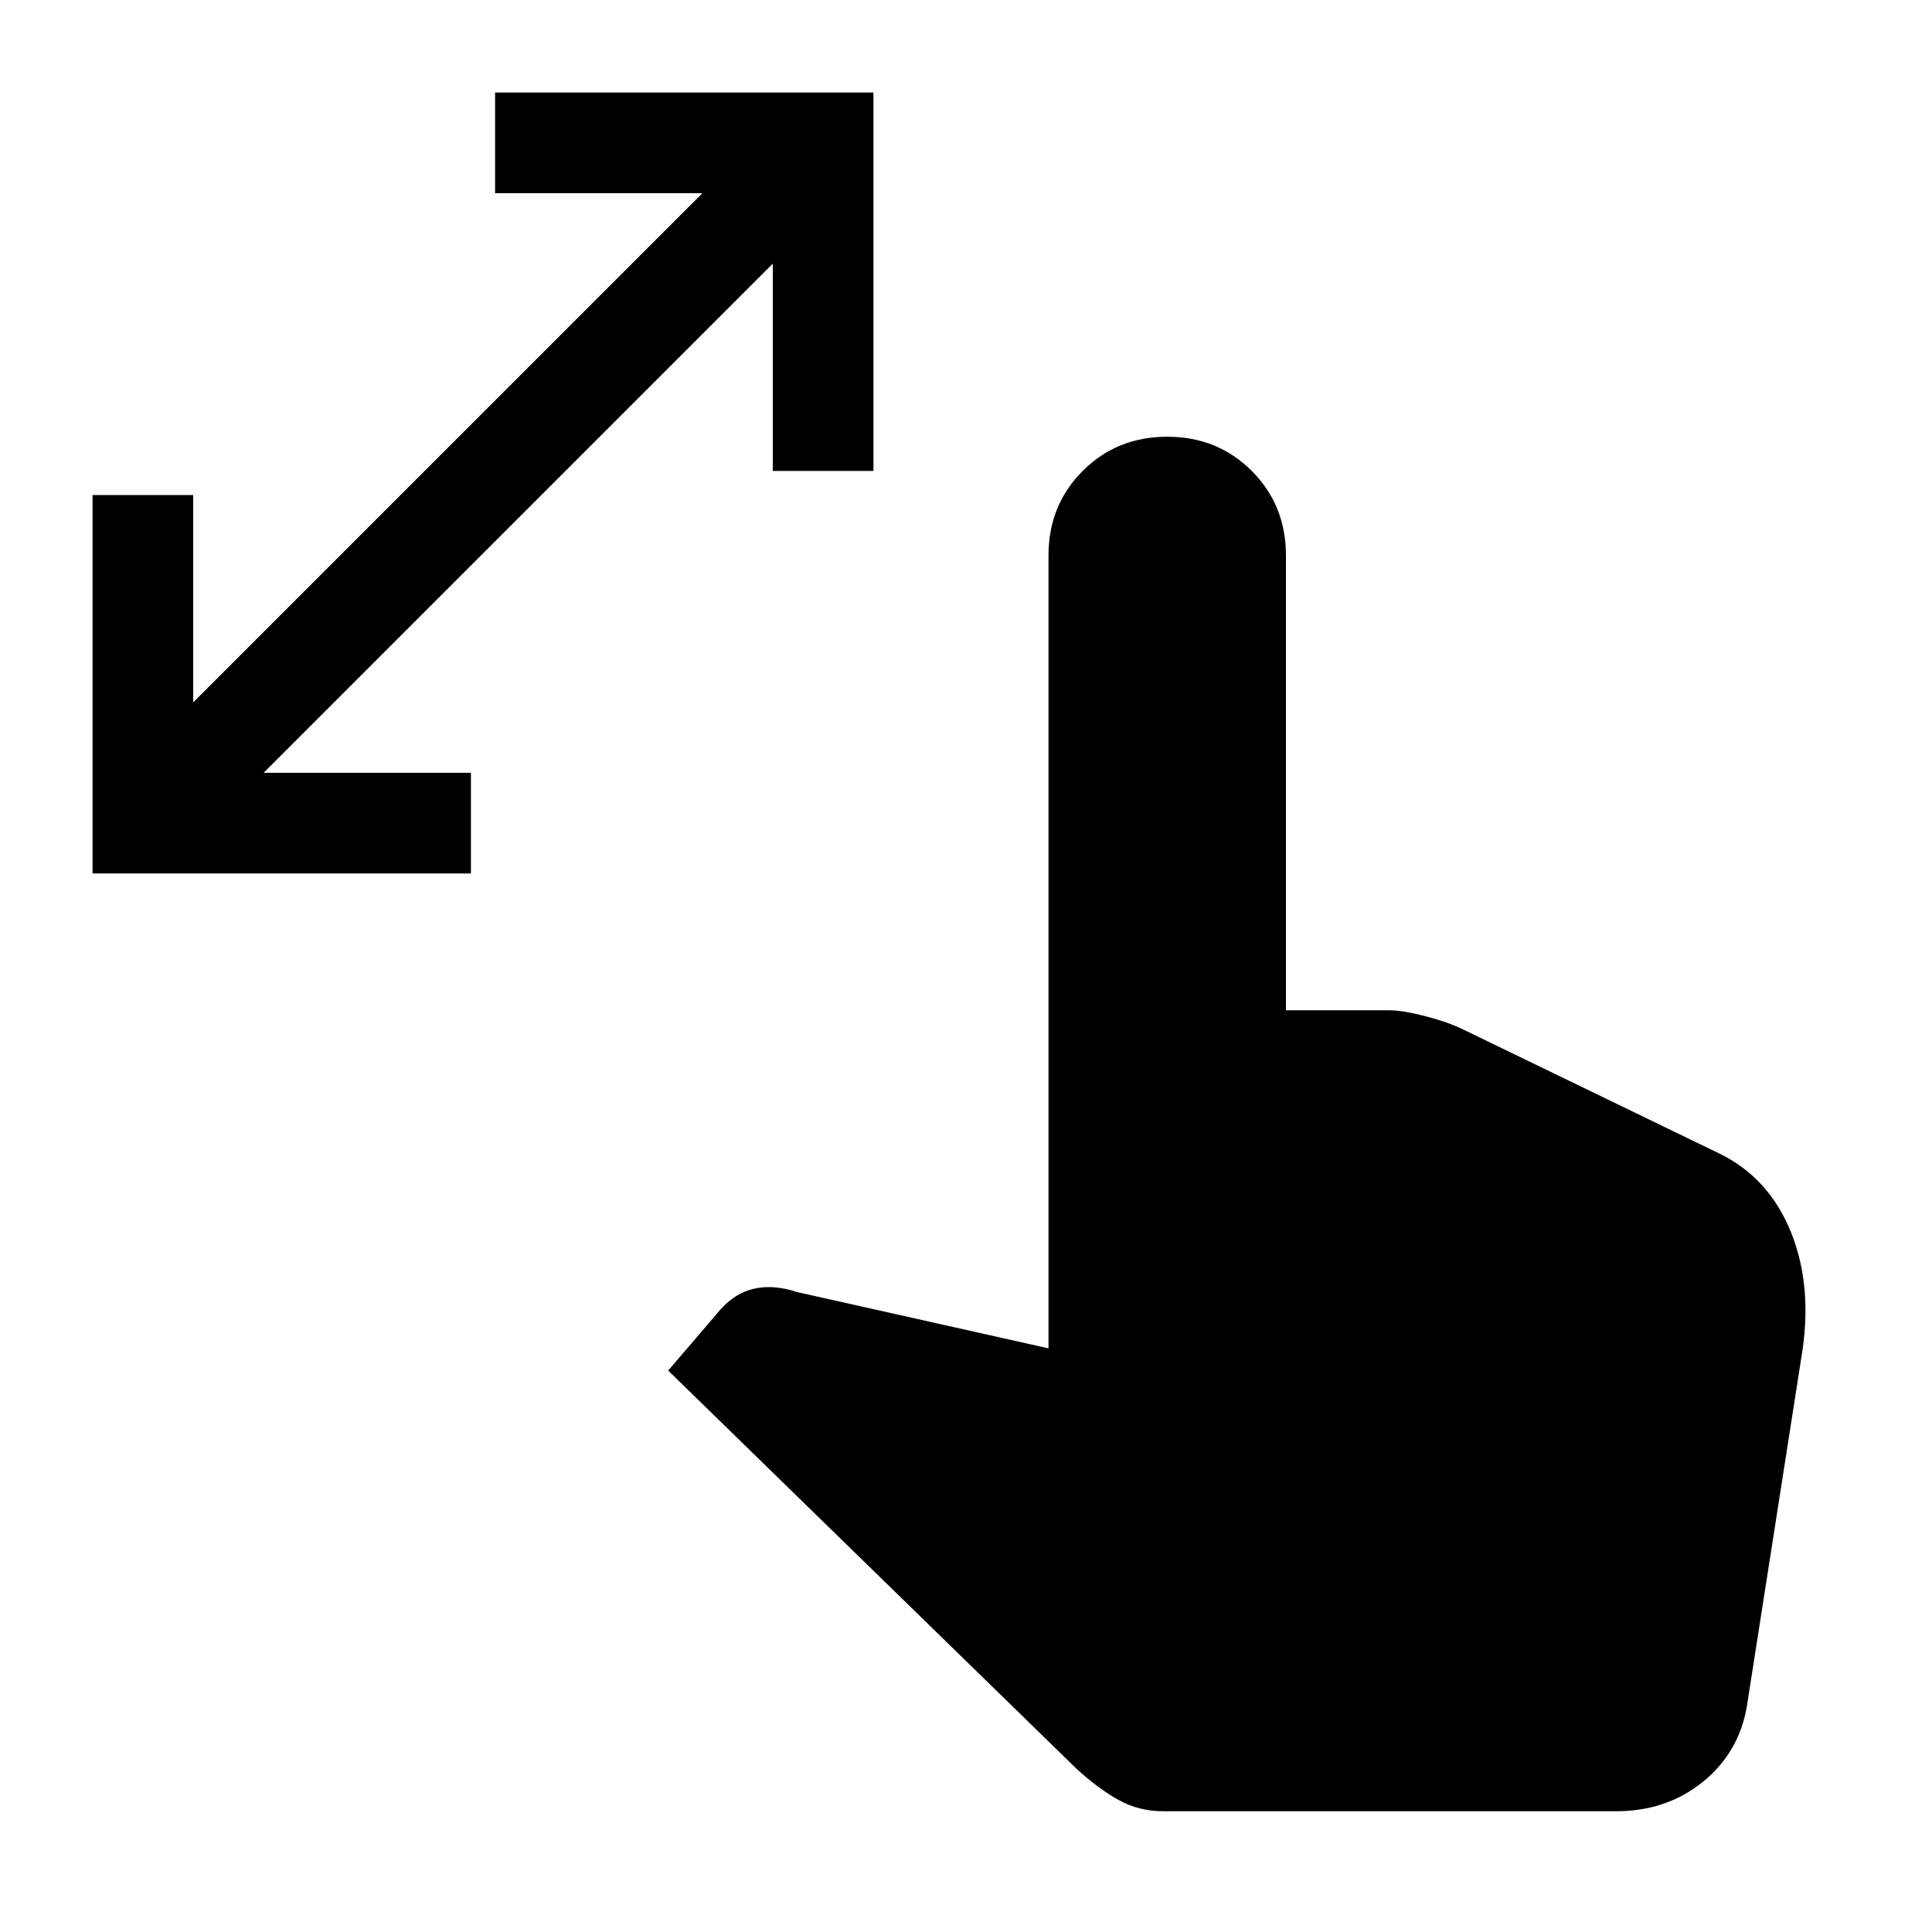 <svg xmlns="http://www.w3.org/2000/svg" viewBox="0 0 20 20"><path d="M.958 9.042V5.125H2v2.146L7.271 2H5.125V.958h3.917v3.917H8V2.729L2.729 8h2.146v1.042Zm11.084 9.708q-.25 0-.459-.115-.208-.114-.437-.323l-4.229-4.124.5-.584q.166-.208.375-.26.208-.052.458.031l2.604.583V5.75q0-.521.354-.875t.875-.354q.521 0 .875.354t.354.875v4.708h1.063q.146 0 .385.063.24.062.407.146l2.625 1.271q.52.25.75.822.229.573.104 1.302l-.563 3.605q-.083.479-.458.781-.375.302-.896.302Z"/></svg>
